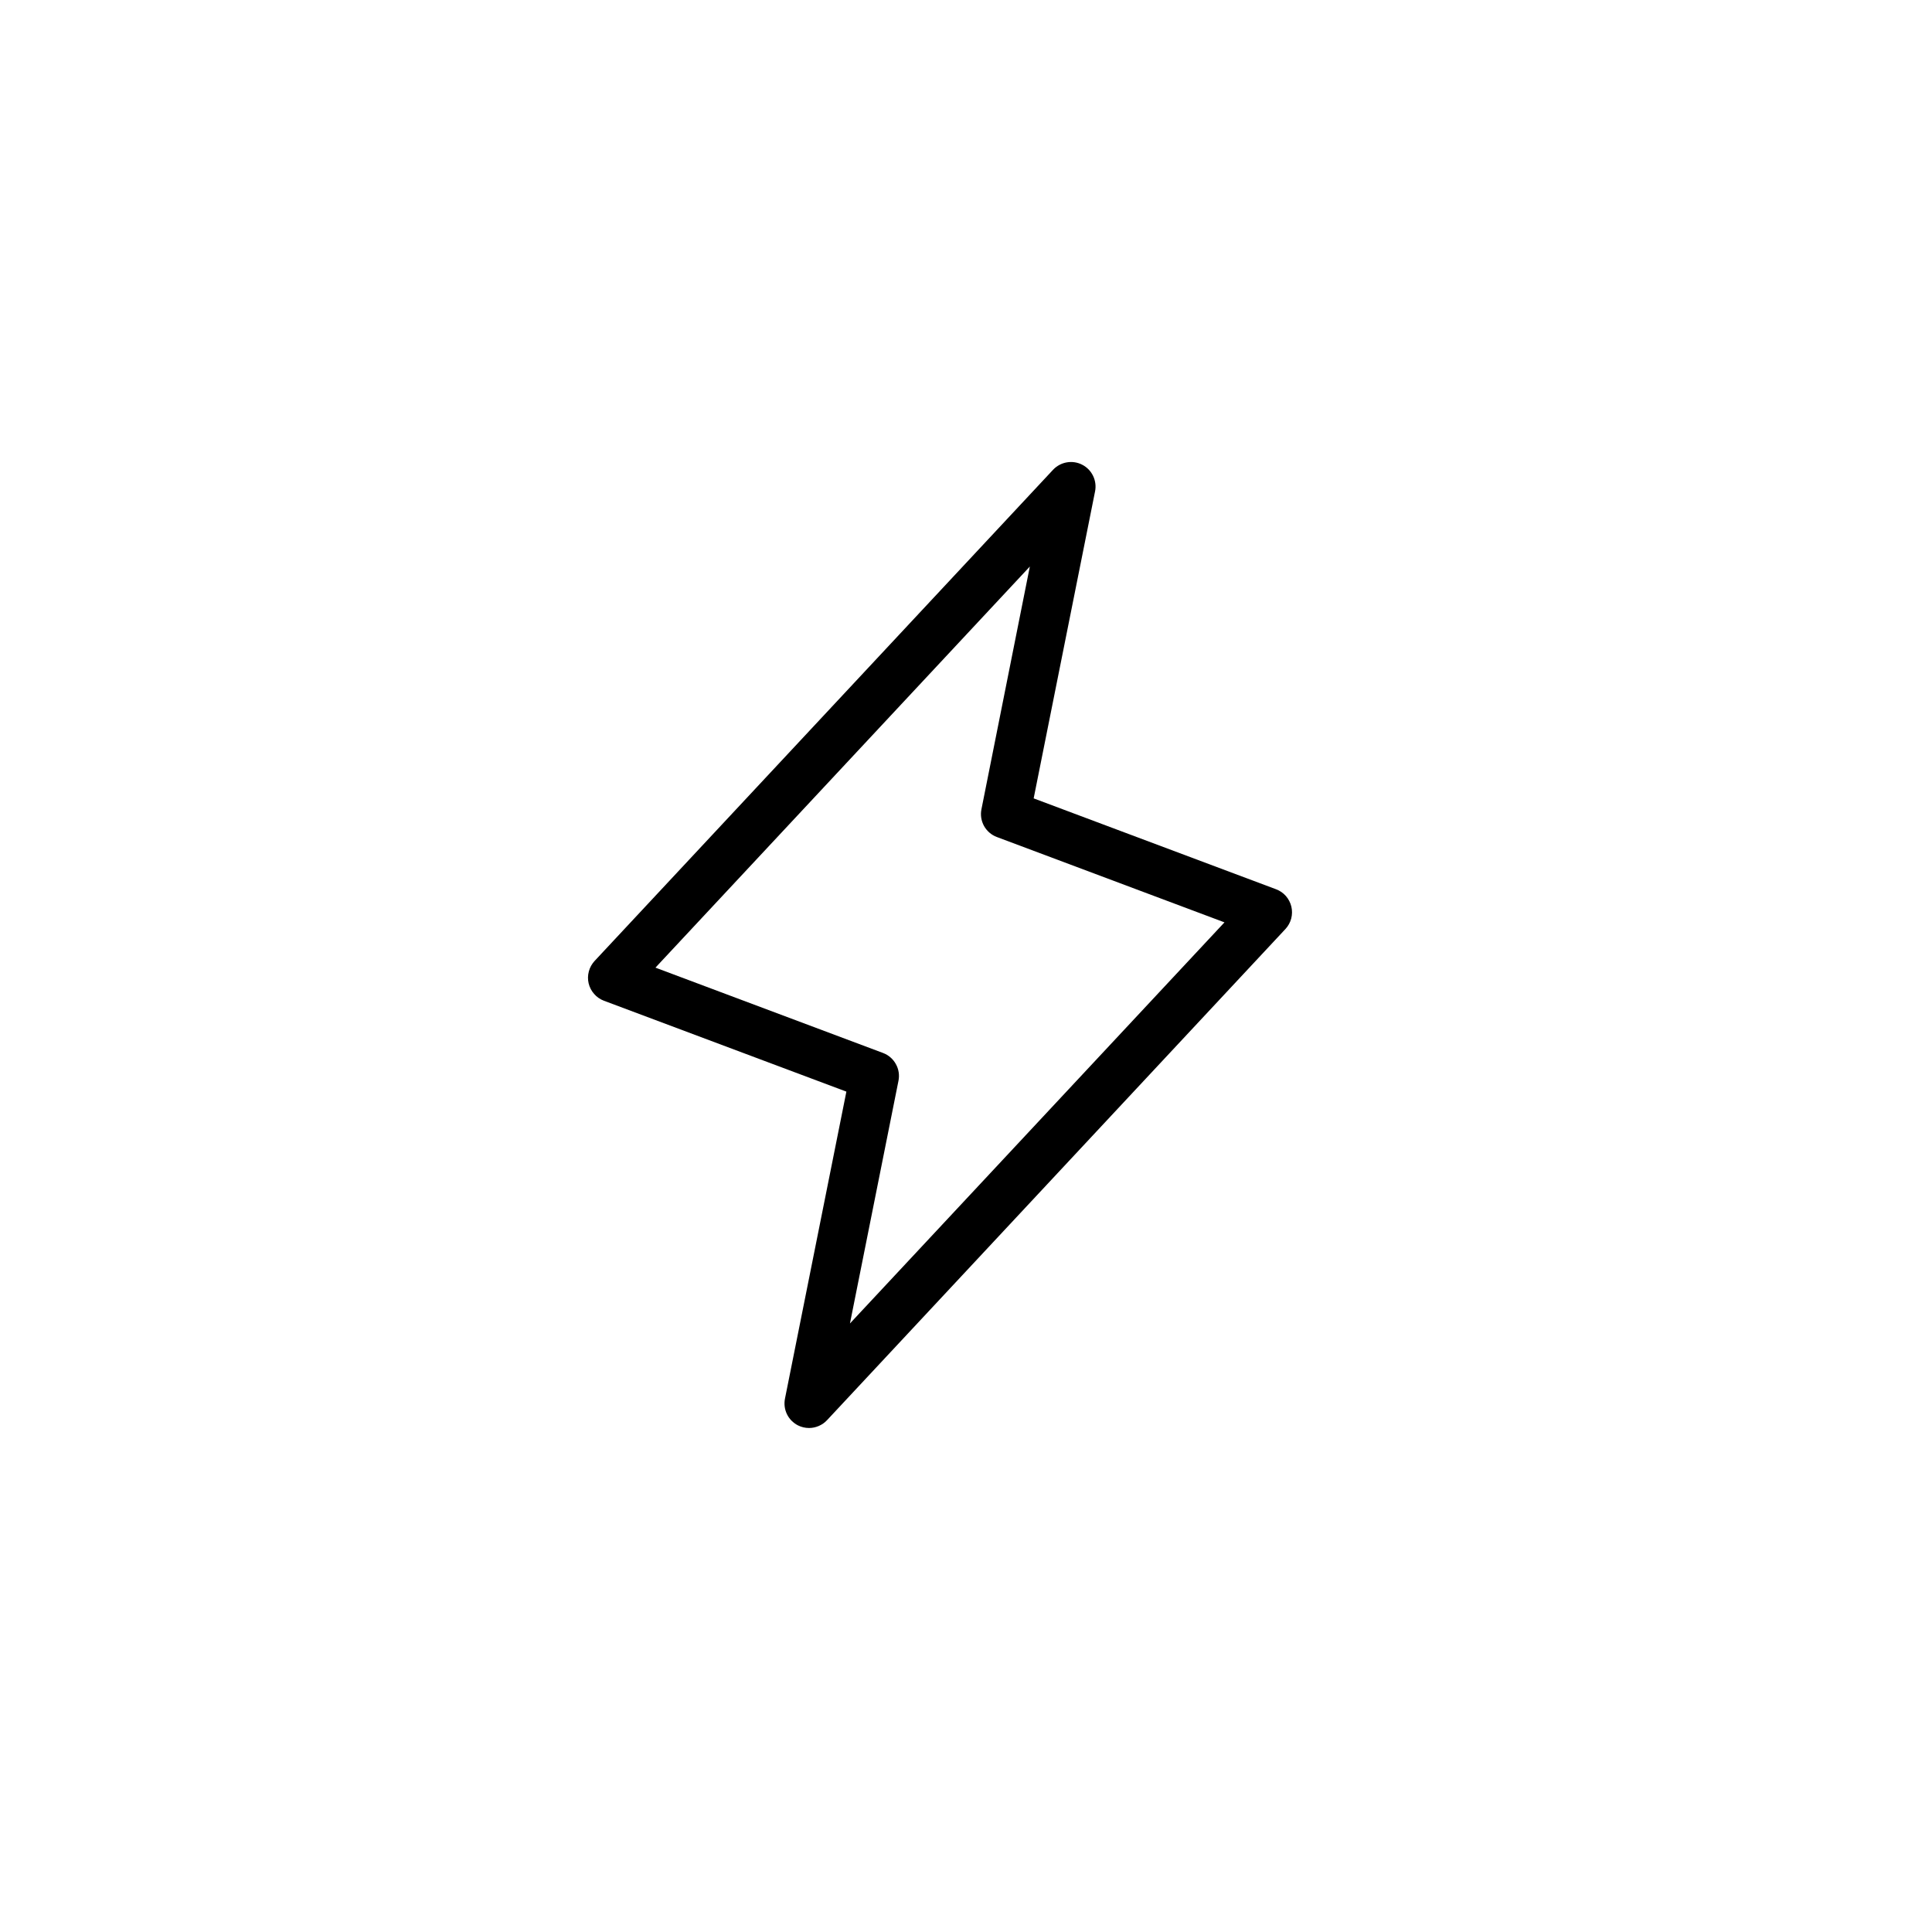 <svg width="46" height="46" viewBox="0 0 46 46" fill="none" xmlns="http://www.w3.org/2000/svg">
<path d="M30.747 21.587C30.725 21.494 30.68 21.407 30.617 21.334C30.554 21.262 30.473 21.207 30.383 21.173L24.611 19.009L26.073 11.699C26.098 11.575 26.081 11.445 26.026 11.331C25.971 11.216 25.88 11.123 25.767 11.065C25.653 11.006 25.524 10.987 25.399 11.009C25.274 11.031 25.159 11.093 25.072 11.186L14.157 22.88C14.092 22.951 14.044 23.036 14.02 23.129C13.995 23.222 13.993 23.319 14.015 23.413C14.037 23.506 14.082 23.593 14.146 23.665C14.209 23.738 14.289 23.793 14.379 23.827L20.152 25.991L18.69 33.3C18.665 33.425 18.681 33.555 18.736 33.669C18.791 33.784 18.883 33.877 18.996 33.936C19.078 33.978 19.17 34 19.263 34C19.343 34 19.422 33.983 19.496 33.951C19.57 33.919 19.636 33.873 19.691 33.814L30.606 22.119C30.671 22.049 30.718 21.964 30.743 21.871C30.767 21.778 30.769 21.681 30.747 21.587ZM20.237 31.511L21.392 25.734C21.42 25.598 21.398 25.456 21.33 25.335C21.263 25.213 21.155 25.12 21.025 25.071L15.606 23.039L24.52 13.489L23.368 19.267C23.34 19.403 23.362 19.544 23.429 19.666C23.497 19.787 23.605 19.881 23.735 19.929L29.154 21.961L20.237 31.511Z" fill="black"/>
</svg>
